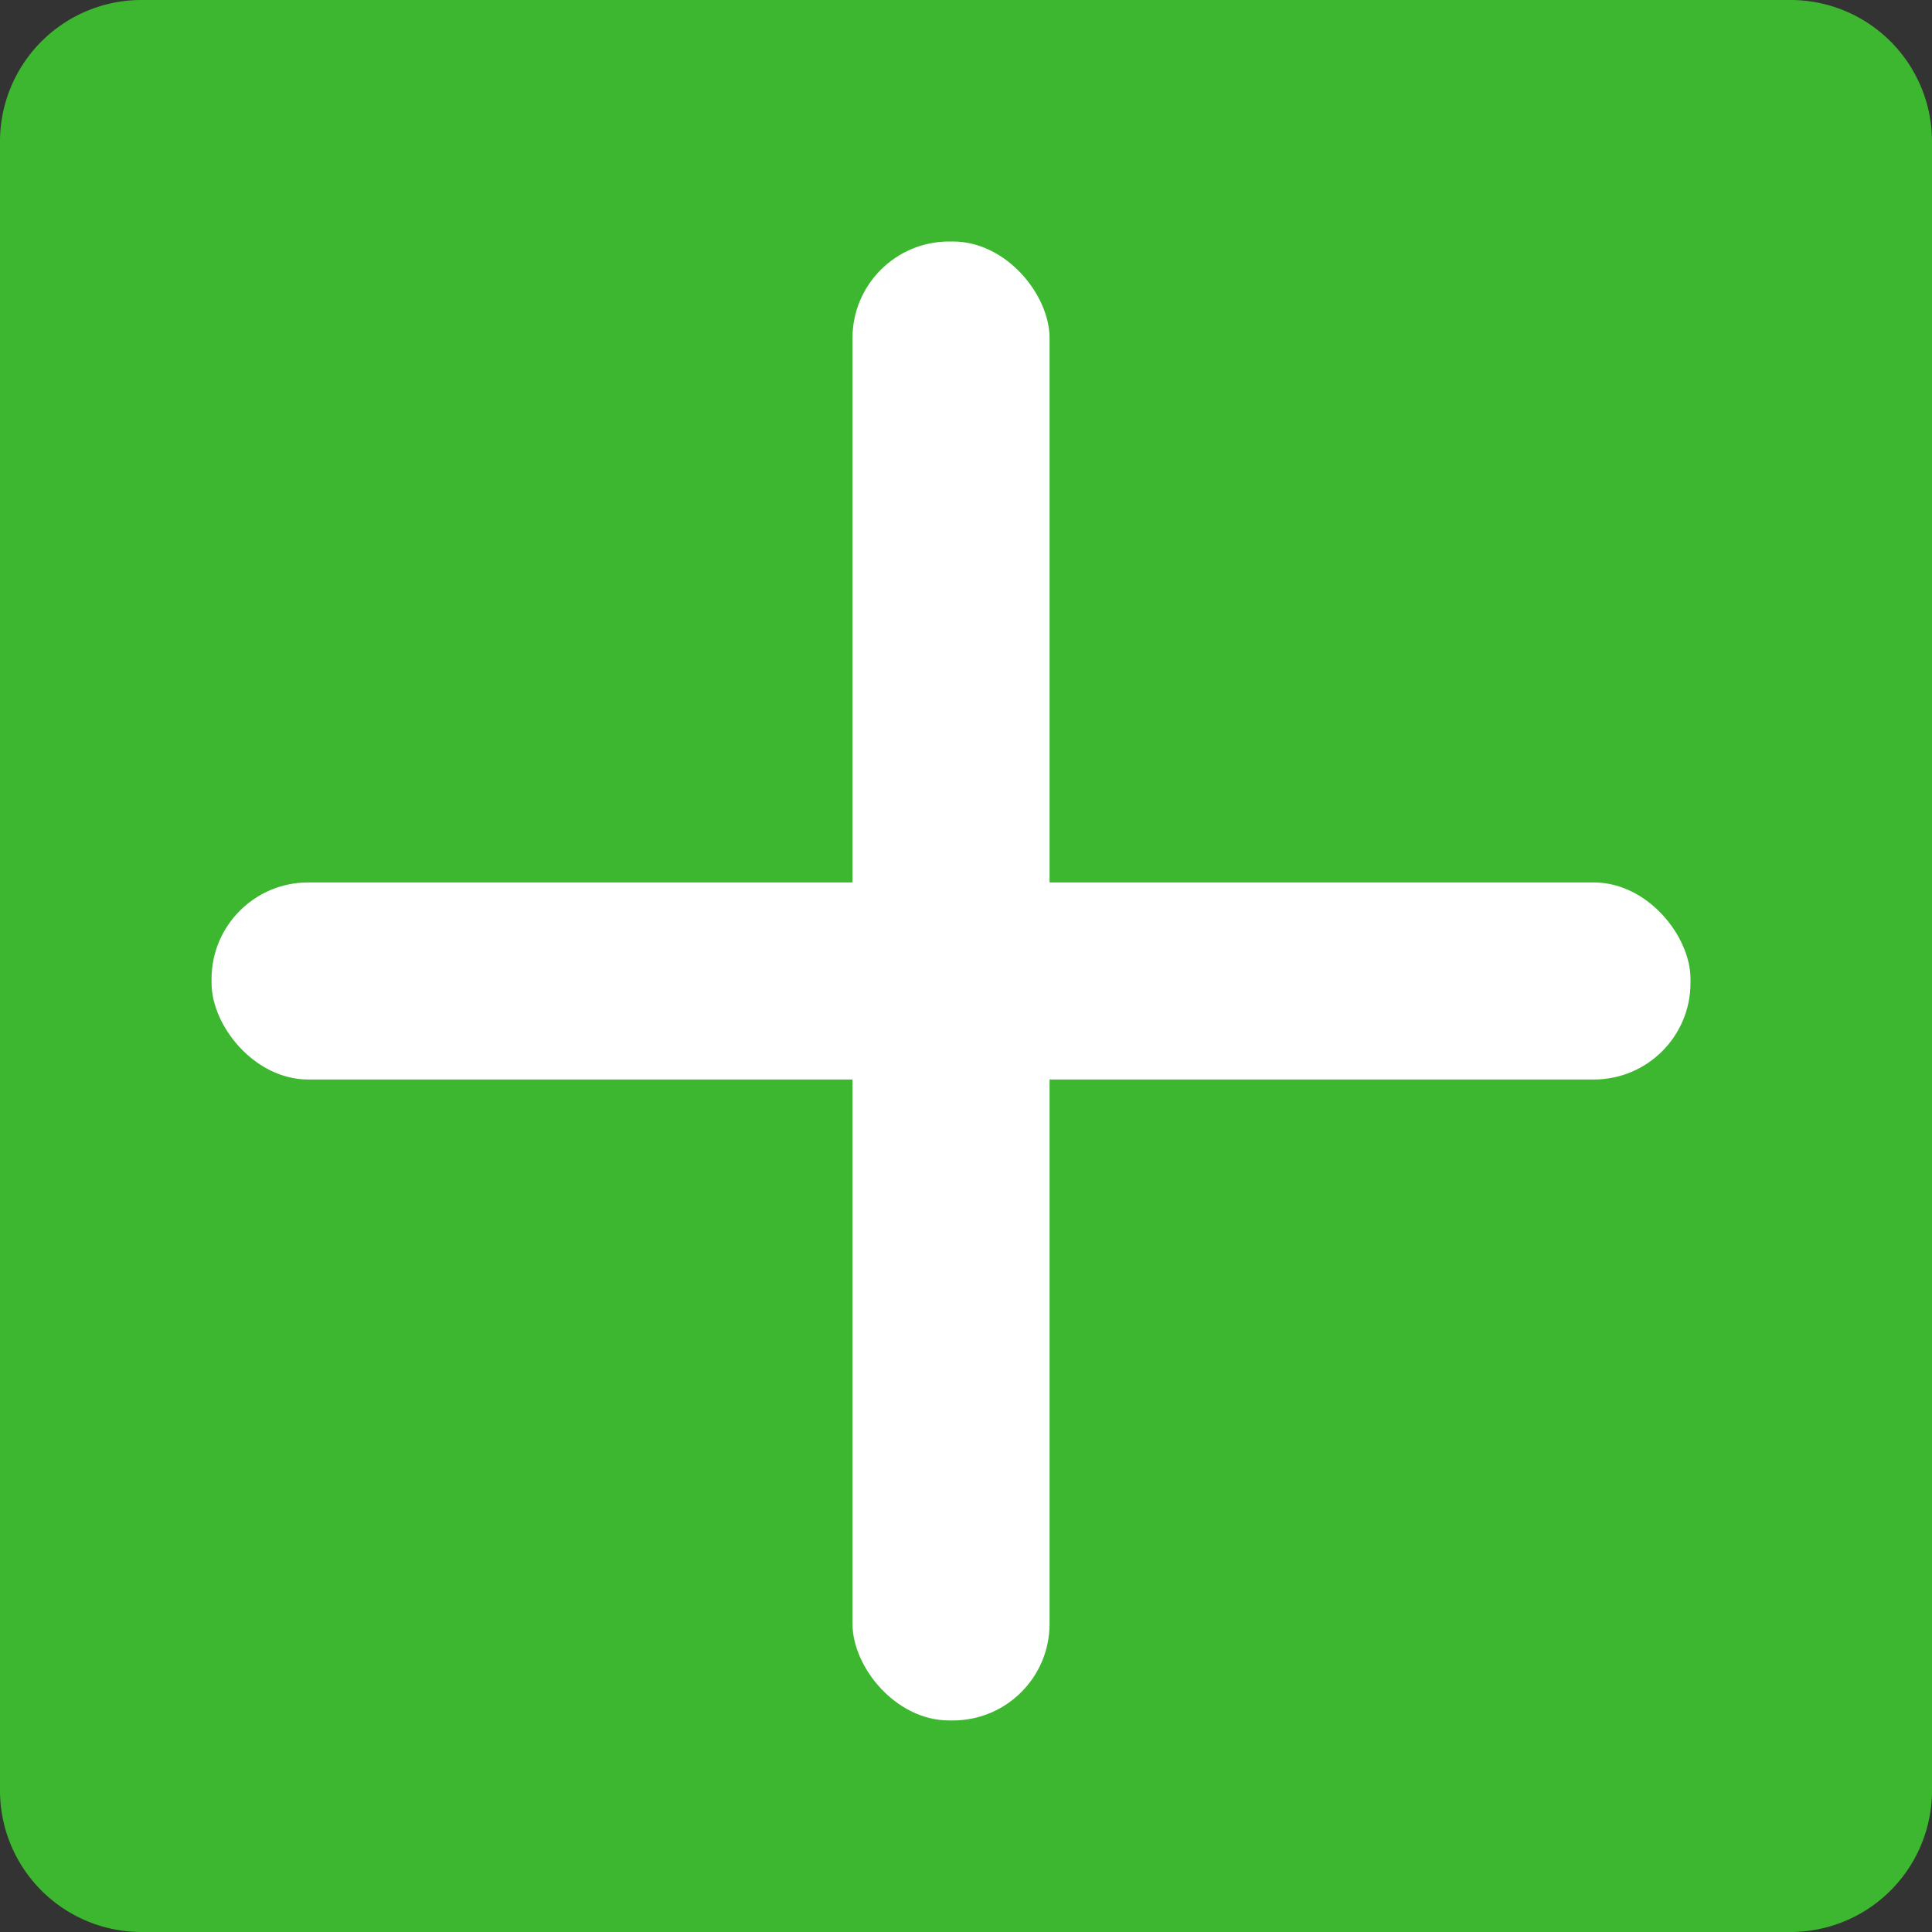 <svg id="Layer_3" data-name="Layer 3" xmlns="http://www.w3.org/2000/svg" viewBox="0 0 40 40"><rect x="0" y="0" width="40" height="40" fill="#333333" stroke="none"/><defs><style>.cls-1{fill:#3db730;}.cls-2{fill:#fff;}</style></defs><title>Tien-icon</title><rect class="cls-1" x="0.5" y="0.5" width="39" height="39" rx="2.44" ry="2.44"/><path class="cls-1" d="M37.06,1A1.94,1.94,0,0,1,39,2.94V37.06A1.94,1.94,0,0,1,37.06,39H2.94A1.94,1.94,0,0,1,1,37.06V2.94A1.94,1.94,0,0,1,2.94,1H37.06m0-1H2.94A2.93,2.93,0,0,0,0,2.94V37.06A2.93,2.93,0,0,0,2.94,40H37.06A2.93,2.93,0,0,0,40,37.06V2.94A2.93,2.93,0,0,0,37.06,0Z"/><g id="X"><rect class="cls-2" x="4.38" y="18.27" width="30.62" height="4.08" rx="2" ry="2"/><rect class="cls-2" x="17.65" y="5" width="4.08" height="30.62" rx="2" ry="2"/></g></svg>